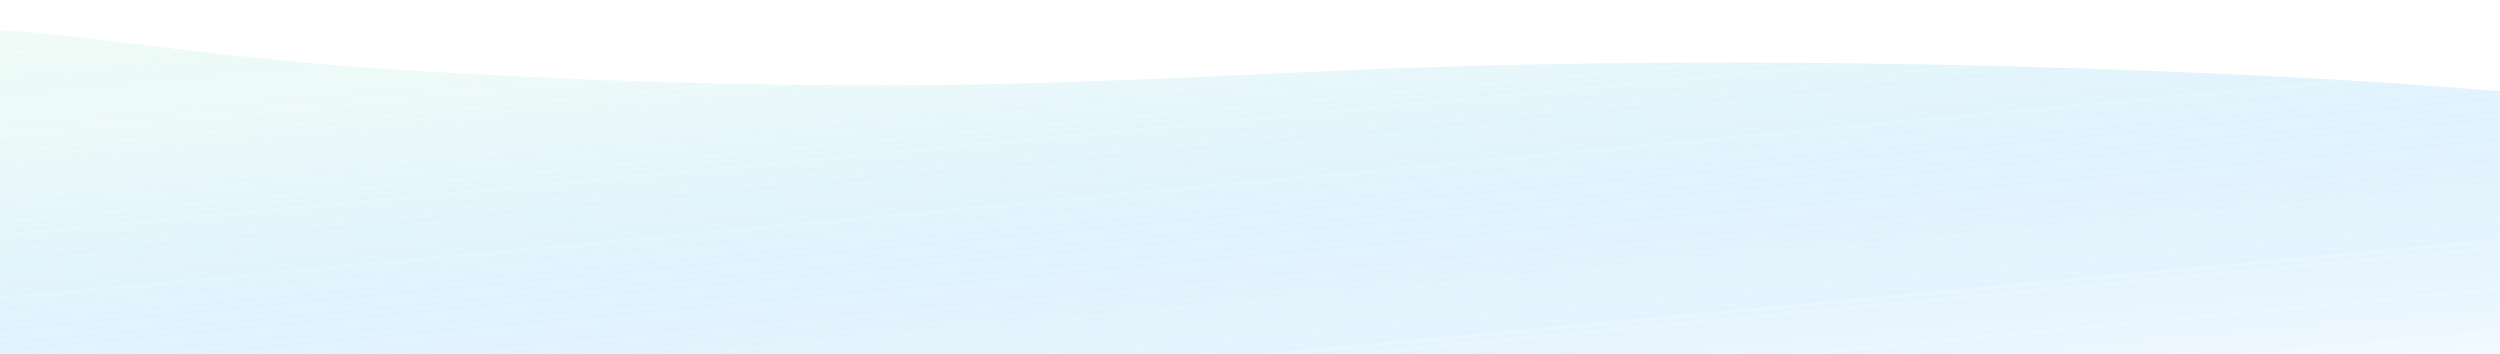 <svg width="1024" height="145" viewBox="0 0 1024 145" fill="none" xmlns="http://www.w3.org/2000/svg">
<g filter="url(#filter0_d_169_319)">
<path d="M893.777 25.55C943.821 27.591 988.926 30.351 1032.86 34.098L1037.85 150.732L-13.559 157.512L-20 6.816C-17.354 7.513 -6.098 8.163 -0.671 8.374C12.621 8.892 23.799 10.36 34.034 11.528C76.945 16.421 115.05 21.774 167.582 24.899C235.354 28.93 302.355 31.401 377.813 30.914C427.667 30.593 490.497 27.638 537.701 25.417C655.785 19.863 779.175 20.876 893.777 25.55Z" fill="url(#paint0_linear_169_319)" fill-opacity="0.43"/>
<path d="M893.777 25.55C943.821 27.591 988.926 30.351 1032.86 34.098L1037.85 150.732L-13.559 157.512L-20 6.816C-17.354 7.513 -6.098 8.163 -0.671 8.374C12.621 8.892 23.799 10.36 34.034 11.528C76.945 16.421 115.05 21.774 167.582 24.899C235.354 28.93 302.355 31.401 377.813 30.914C427.667 30.593 490.497 27.638 537.701 25.417C655.785 19.863 779.175 20.876 893.777 25.55Z" fill="url(#paint1_linear_169_319)" fill-opacity="0.43"/>
</g>
<defs>
<filter id="filter0_d_169_319" x="-24" y="6.816" width="1065.85" height="158.696" filterUnits="userSpaceOnUse" color-interpolation-filters="sRGB">
<feFlood flood-opacity="0" result="BackgroundImageFix"/>
<feColorMatrix in="SourceAlpha" type="matrix" values="0 0 0 0 0 0 0 0 0 0 0 0 0 0 0 0 0 0 127 0" result="hardAlpha"/>
<feOffset dy="4"/>
<feGaussianBlur stdDeviation="2"/>
<feComposite in2="hardAlpha" operator="out"/>
<feColorMatrix type="matrix" values="0 0 0 0 0 0 0 0 0 0 0 0 0 0 0 0 0 0 0.25 0"/>
<feBlend mode="normal" in2="BackgroundImageFix" result="effect1_dropShadow_169_319"/>
<feBlend mode="normal" in="SourceGraphic" in2="effect1_dropShadow_169_319" result="shape"/>
</filter>
<linearGradient id="paint0_linear_169_319" x1="988.461" y1="144.34" x2="964.887" y2="-109.664" gradientUnits="userSpaceOnUse">
<stop stop-color="#62BDFF" stop-opacity="0.1"/>
<stop offset="0.725" stop-color="#DDF5F3" stop-opacity="0.693"/>
<stop offset="1" stop-color="#ADEBD9" stop-opacity="0"/>
</linearGradient>
<linearGradient id="paint1_linear_169_319" x1="988.461" y1="144.34" x2="964.887" y2="-109.664" gradientUnits="userSpaceOnUse">
<stop stop-color="#62BDFF" stop-opacity="0.1"/>
<stop offset="0.725" stop-color="#DDF5F3" stop-opacity="0.693"/>
<stop offset="1" stop-color="#ADEBD9" stop-opacity="0"/>
</linearGradient>
</defs>
</svg>
